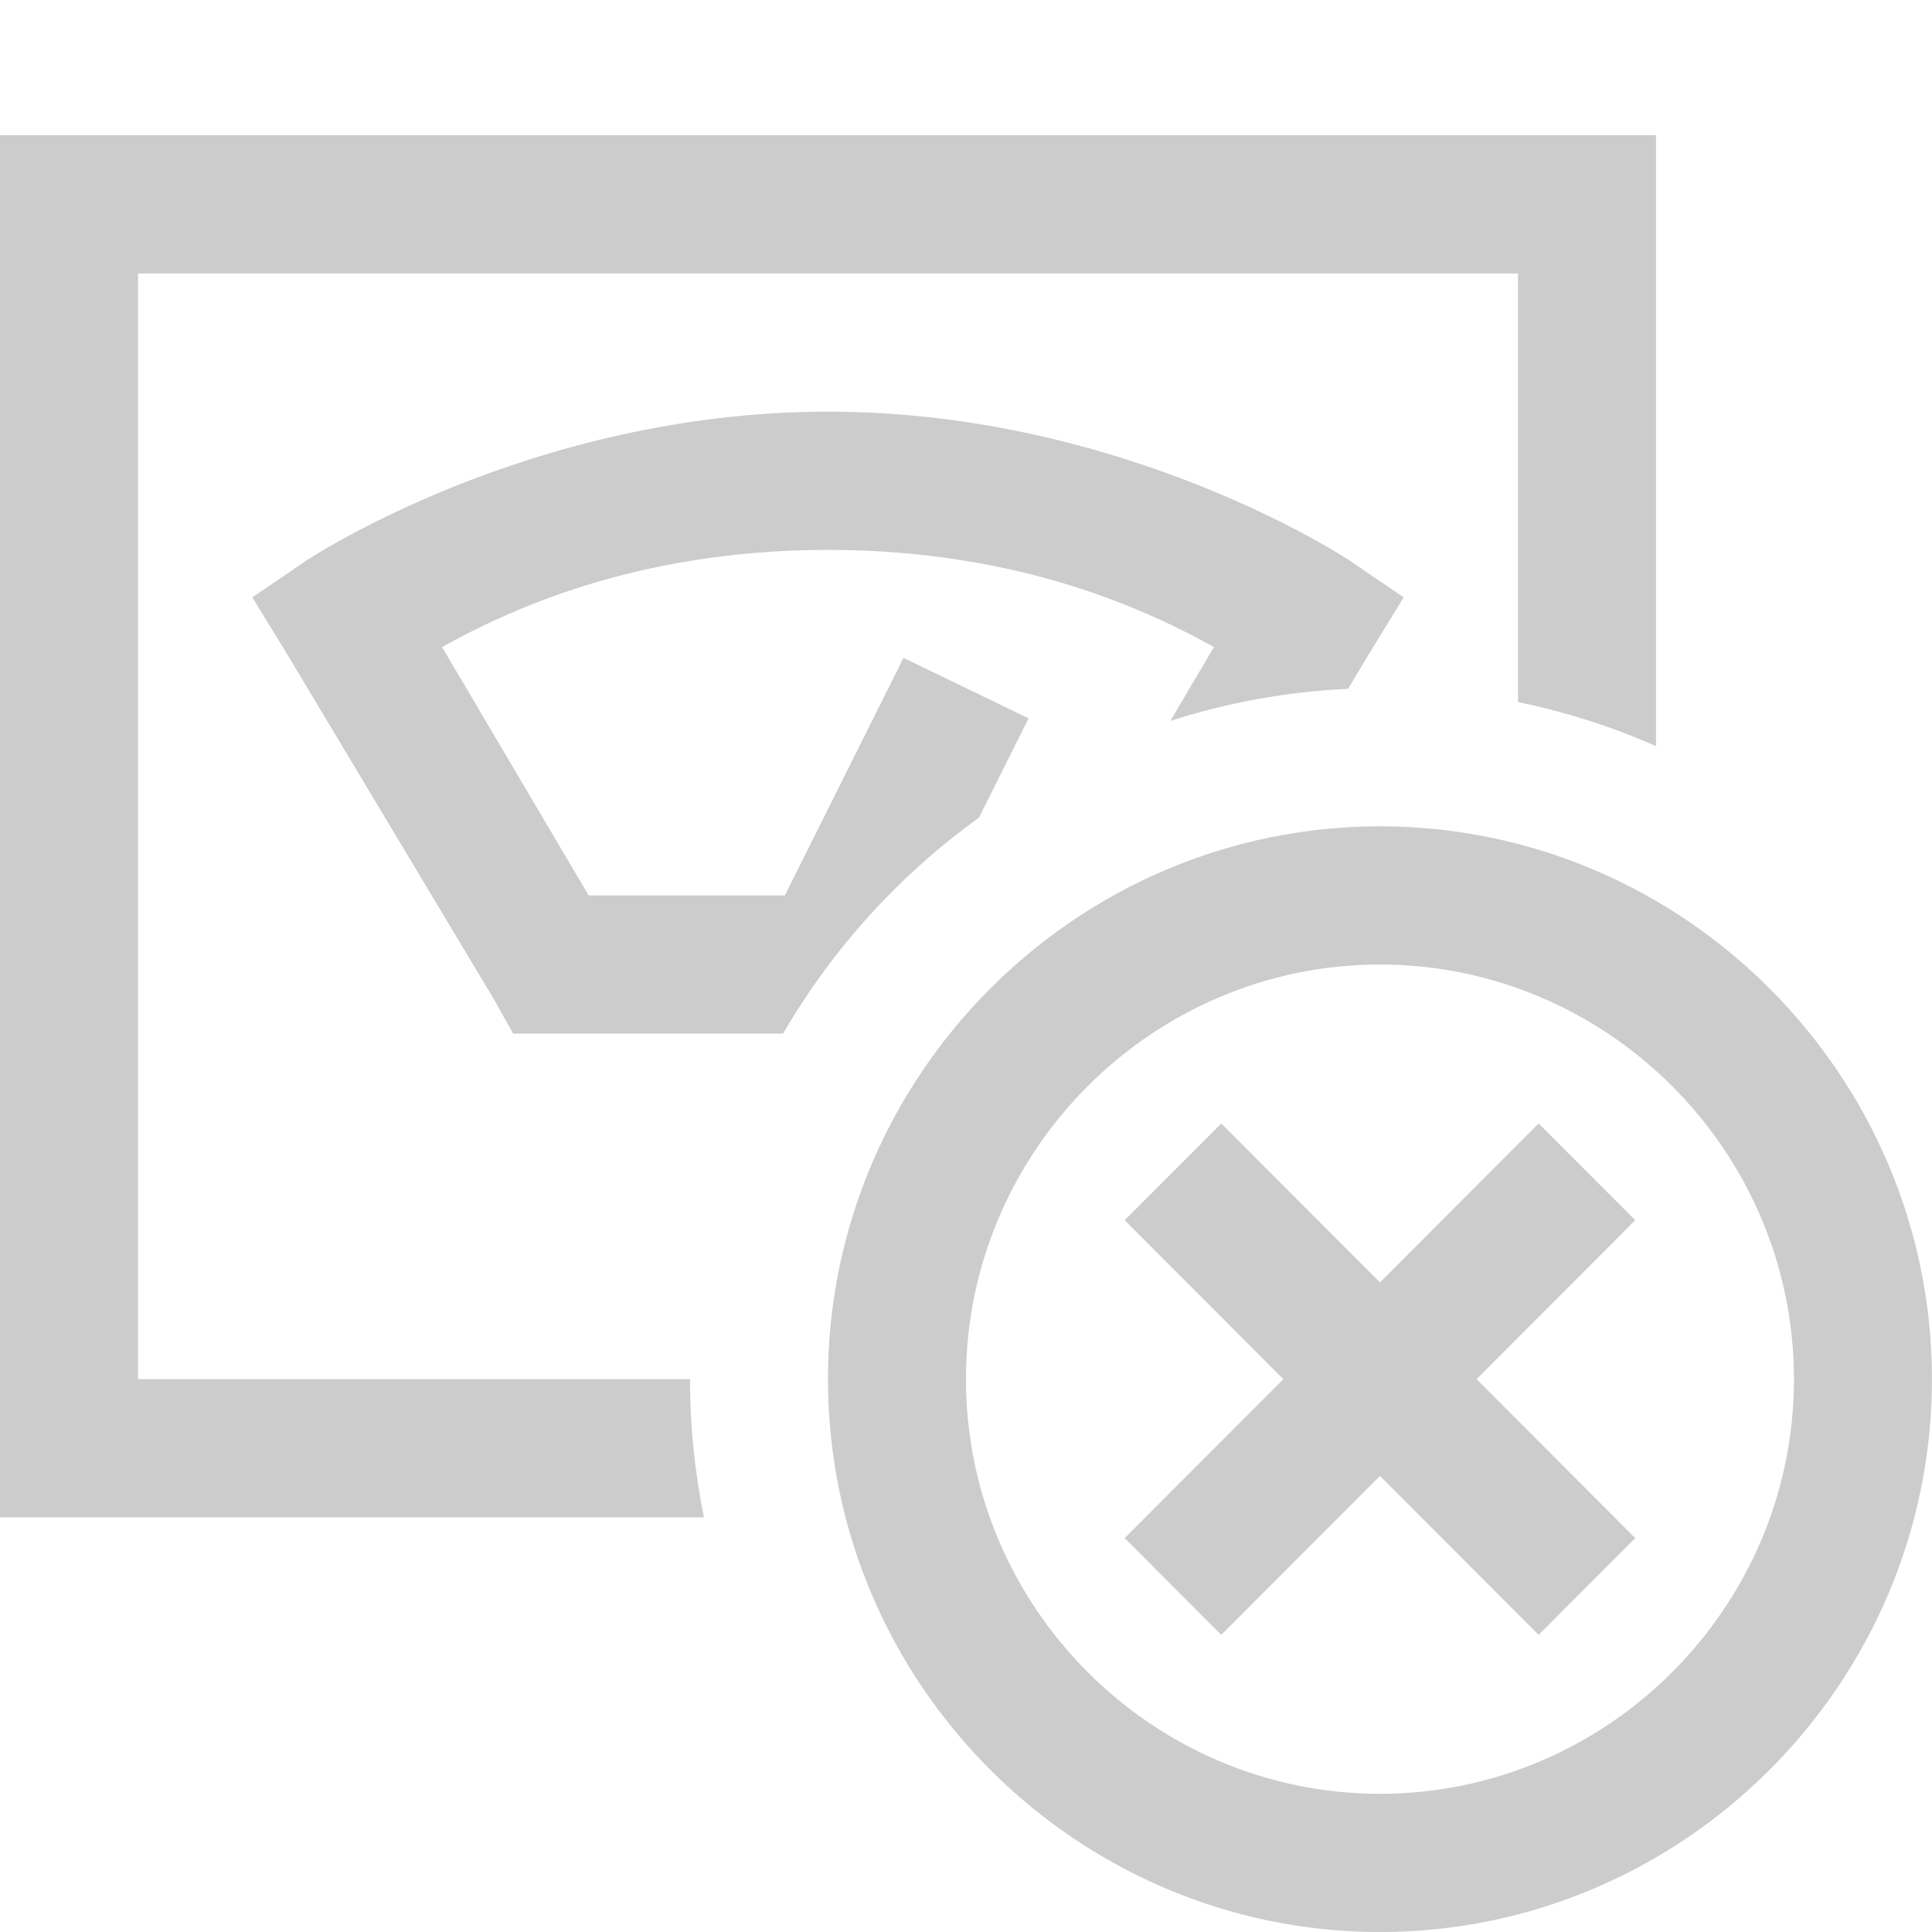 <svg width="200" height="200" viewBox="0 0 200 200" version="1.1" xmlns="http://www.w3.org/2000/svg" xmlns:xlink="http://www.w3.org/1999/xlink">
<title>icon-empty-weight</title>
<desc>Created using Figma</desc>
<g id="Canvas" transform="translate(-4254 1233)">
<g id="icon-empty-weight">
<g id="Group">
<g id="Group">
<g id="Group">
<g id="Group">
<g id="surface1">
<g id="Vector">
<use xlink:href="#path0_fill" transform="translate(4254 -1219)" fill="#000000" fill-opacity="0.2"/>
</g>
</g>
</g>
<g id="Group">
<g id="IOS copy">
<g id="Vector">
<use xlink:href="#path1_fill" transform="translate(4339.71 -1147.46)" fill="#000000" fill-opacity="0.2"/>
</g>
</g>
</g>
</g>
</g>
</g>
</g>
</g>
<defs>
<path id="path0_fill" d="M 121.157 60.626L 125.67 52.983C 119.196 49.406 105.887 42.923 85.714 42.923C 65.541 42.923 52.232 49.406 45.759 52.983L 60.938 78.692L 81.25 78.692L 93.527 54.101L 106.473 60.361L 101.337 70.648C 93.109 76.571 86.175 84.197 81.062 93L 53.125 93L 51.116 89.423L 29.687 53.654L 26.116 47.841L 31.696 44.041C 31.696 44.041 54.771 28.615 85.714 28.615C 116.657 28.615 139.732 44.041 139.732 44.041L 145.312 47.841L 141.741 53.654L 139.552 57.307C 133.172 57.602 127.004 58.745 121.157 60.626L 121.157 60.626ZM 157.143 58.678L 157.143 14.308L 14.286 14.308L 14.286 128.769L 71.429 128.769C 71.429 133.665 71.926 138.451 72.874 143.077L 0 143.077L 0 0L 171.429 0L 171.429 63.238C 166.89 61.238 162.108 59.698 157.143 58.678L 157.143 58.678Z"/>
<path id="path1_fill" d="M 57.143 114.462C 25.714 114.462 0 88.708 0 57.231C 0 25.754 25.714 0 57.143 0C 88.571 0 114.286 25.754 114.286 57.231C 114.286 88.708 88.571 114.462 57.143 114.462ZM 57.143 14.308C 33.571 14.308 14.286 33.623 14.286 57.231C 14.286 80.838 33.571 100.154 57.143 100.154C 80.714 100.154 100 80.838 100 57.231C 100 33.623 80.714 14.308 57.143 14.308ZM 83.571 40.777L 73.571 30.762L 57.143 47.215L 40.714 30.762L 30.714 40.777L 47.143 57.231L 30.714 73.685L 40.714 83.7L 57.143 67.246L 73.571 83.7L 83.571 73.685L 67.143 57.231L 83.571 40.777Z"/>
</defs>
</svg>
